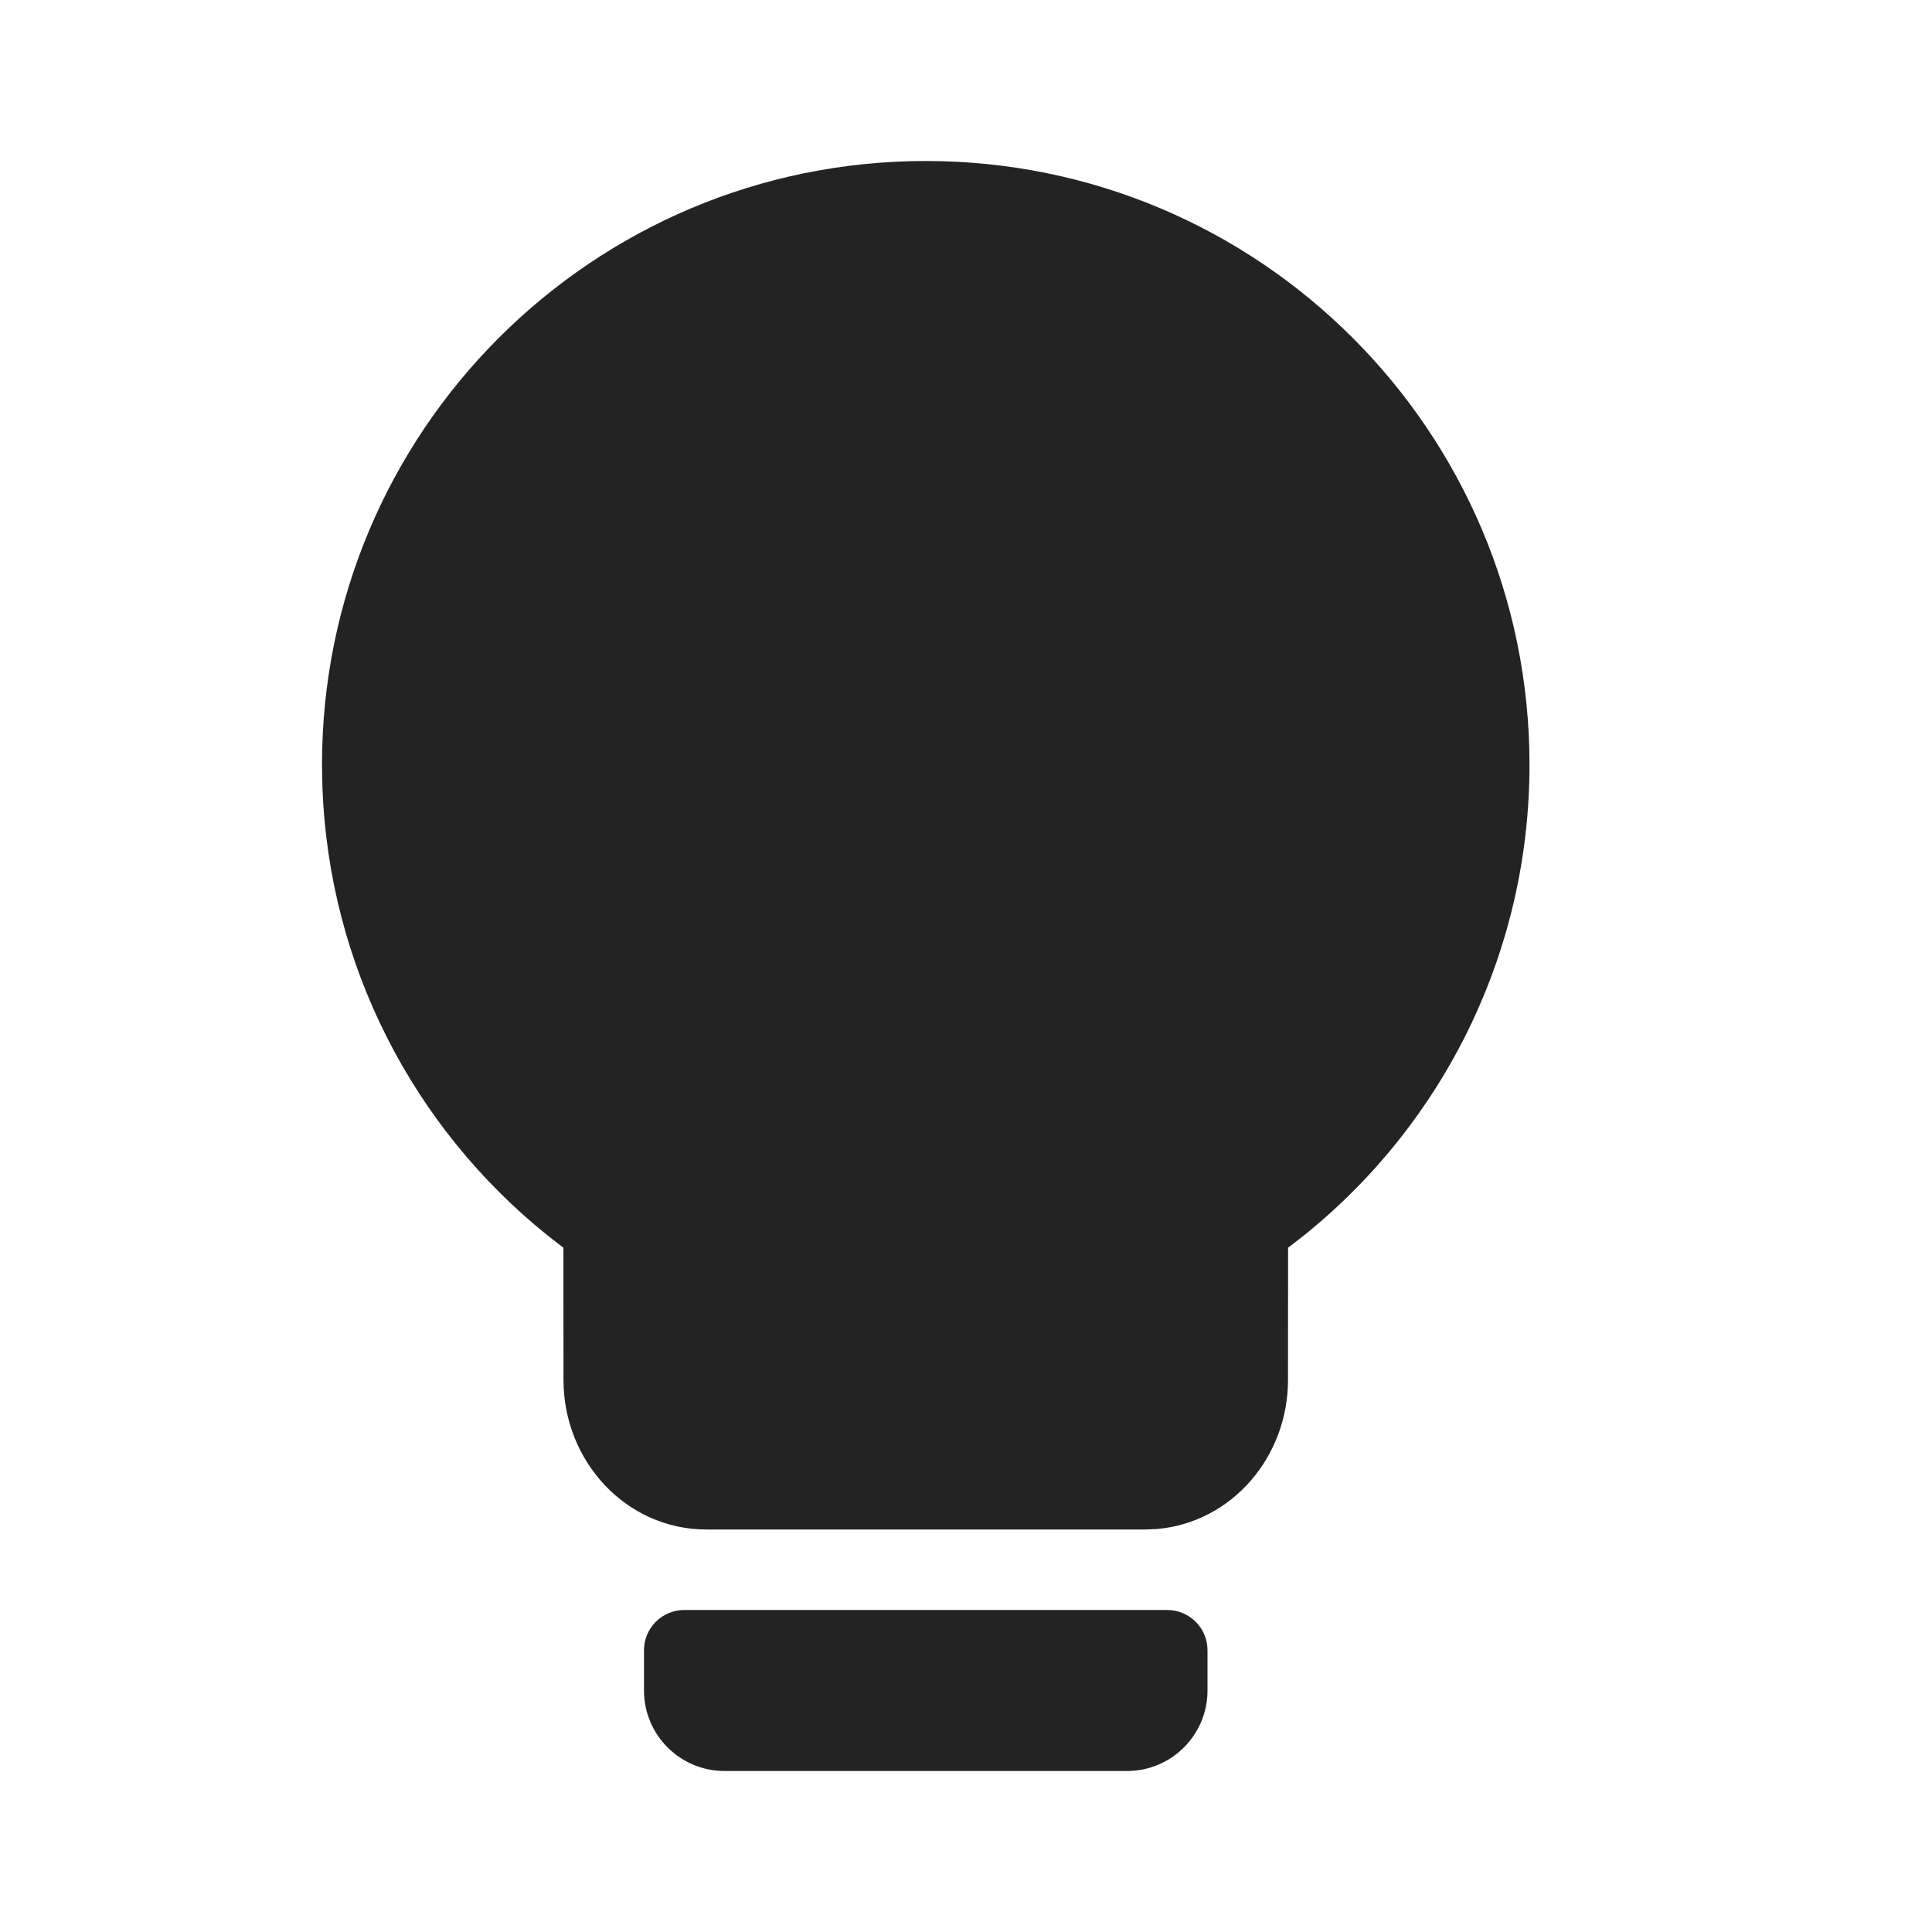 <?xml version="1.0" encoding="UTF-8"?>
<svg width="24px" height="24px" viewBox="0 0 24 24" version="1.1" xmlns="http://www.w3.org/2000/svg" xmlns:xlink="http://www.w3.org/1999/xlink">
    <title>Icon / bulb</title>
    <g id="Icon-/-bulb" stroke="none" stroke-width="1" fill="none" fill-rule="evenodd" fill-opacity="0.86">
        <path d="M11.5,2 C7.358,2 4,5.358 4,9.5 L4.005,9.776 C4.085,11.98 5.124,13.998 6.802,15.347 L6.999,15.5 L7,17.143 C7,18.148 7.773,19 8.778,19 L14.222,19 L14.371,18.994 C15.302,18.914 16,18.098 16,17.143 L16.001,15.5 L16.199,15.346 C17.947,13.941 19,11.81 19,9.5 C19,5.358 15.642,2 11.5,2 Z M14.5,20 C14.776,20 15,20.224 15,20.5 L15,21 C15,21.552 14.552,22 14,22 L9,22 C8.448,22 8,21.552 8,21 L8,20.5 C8,20.224 8.224,20 8.5,20 L14.5,20 Z" id="形状结合" fill="#000000"></path>
    </g>
</svg>